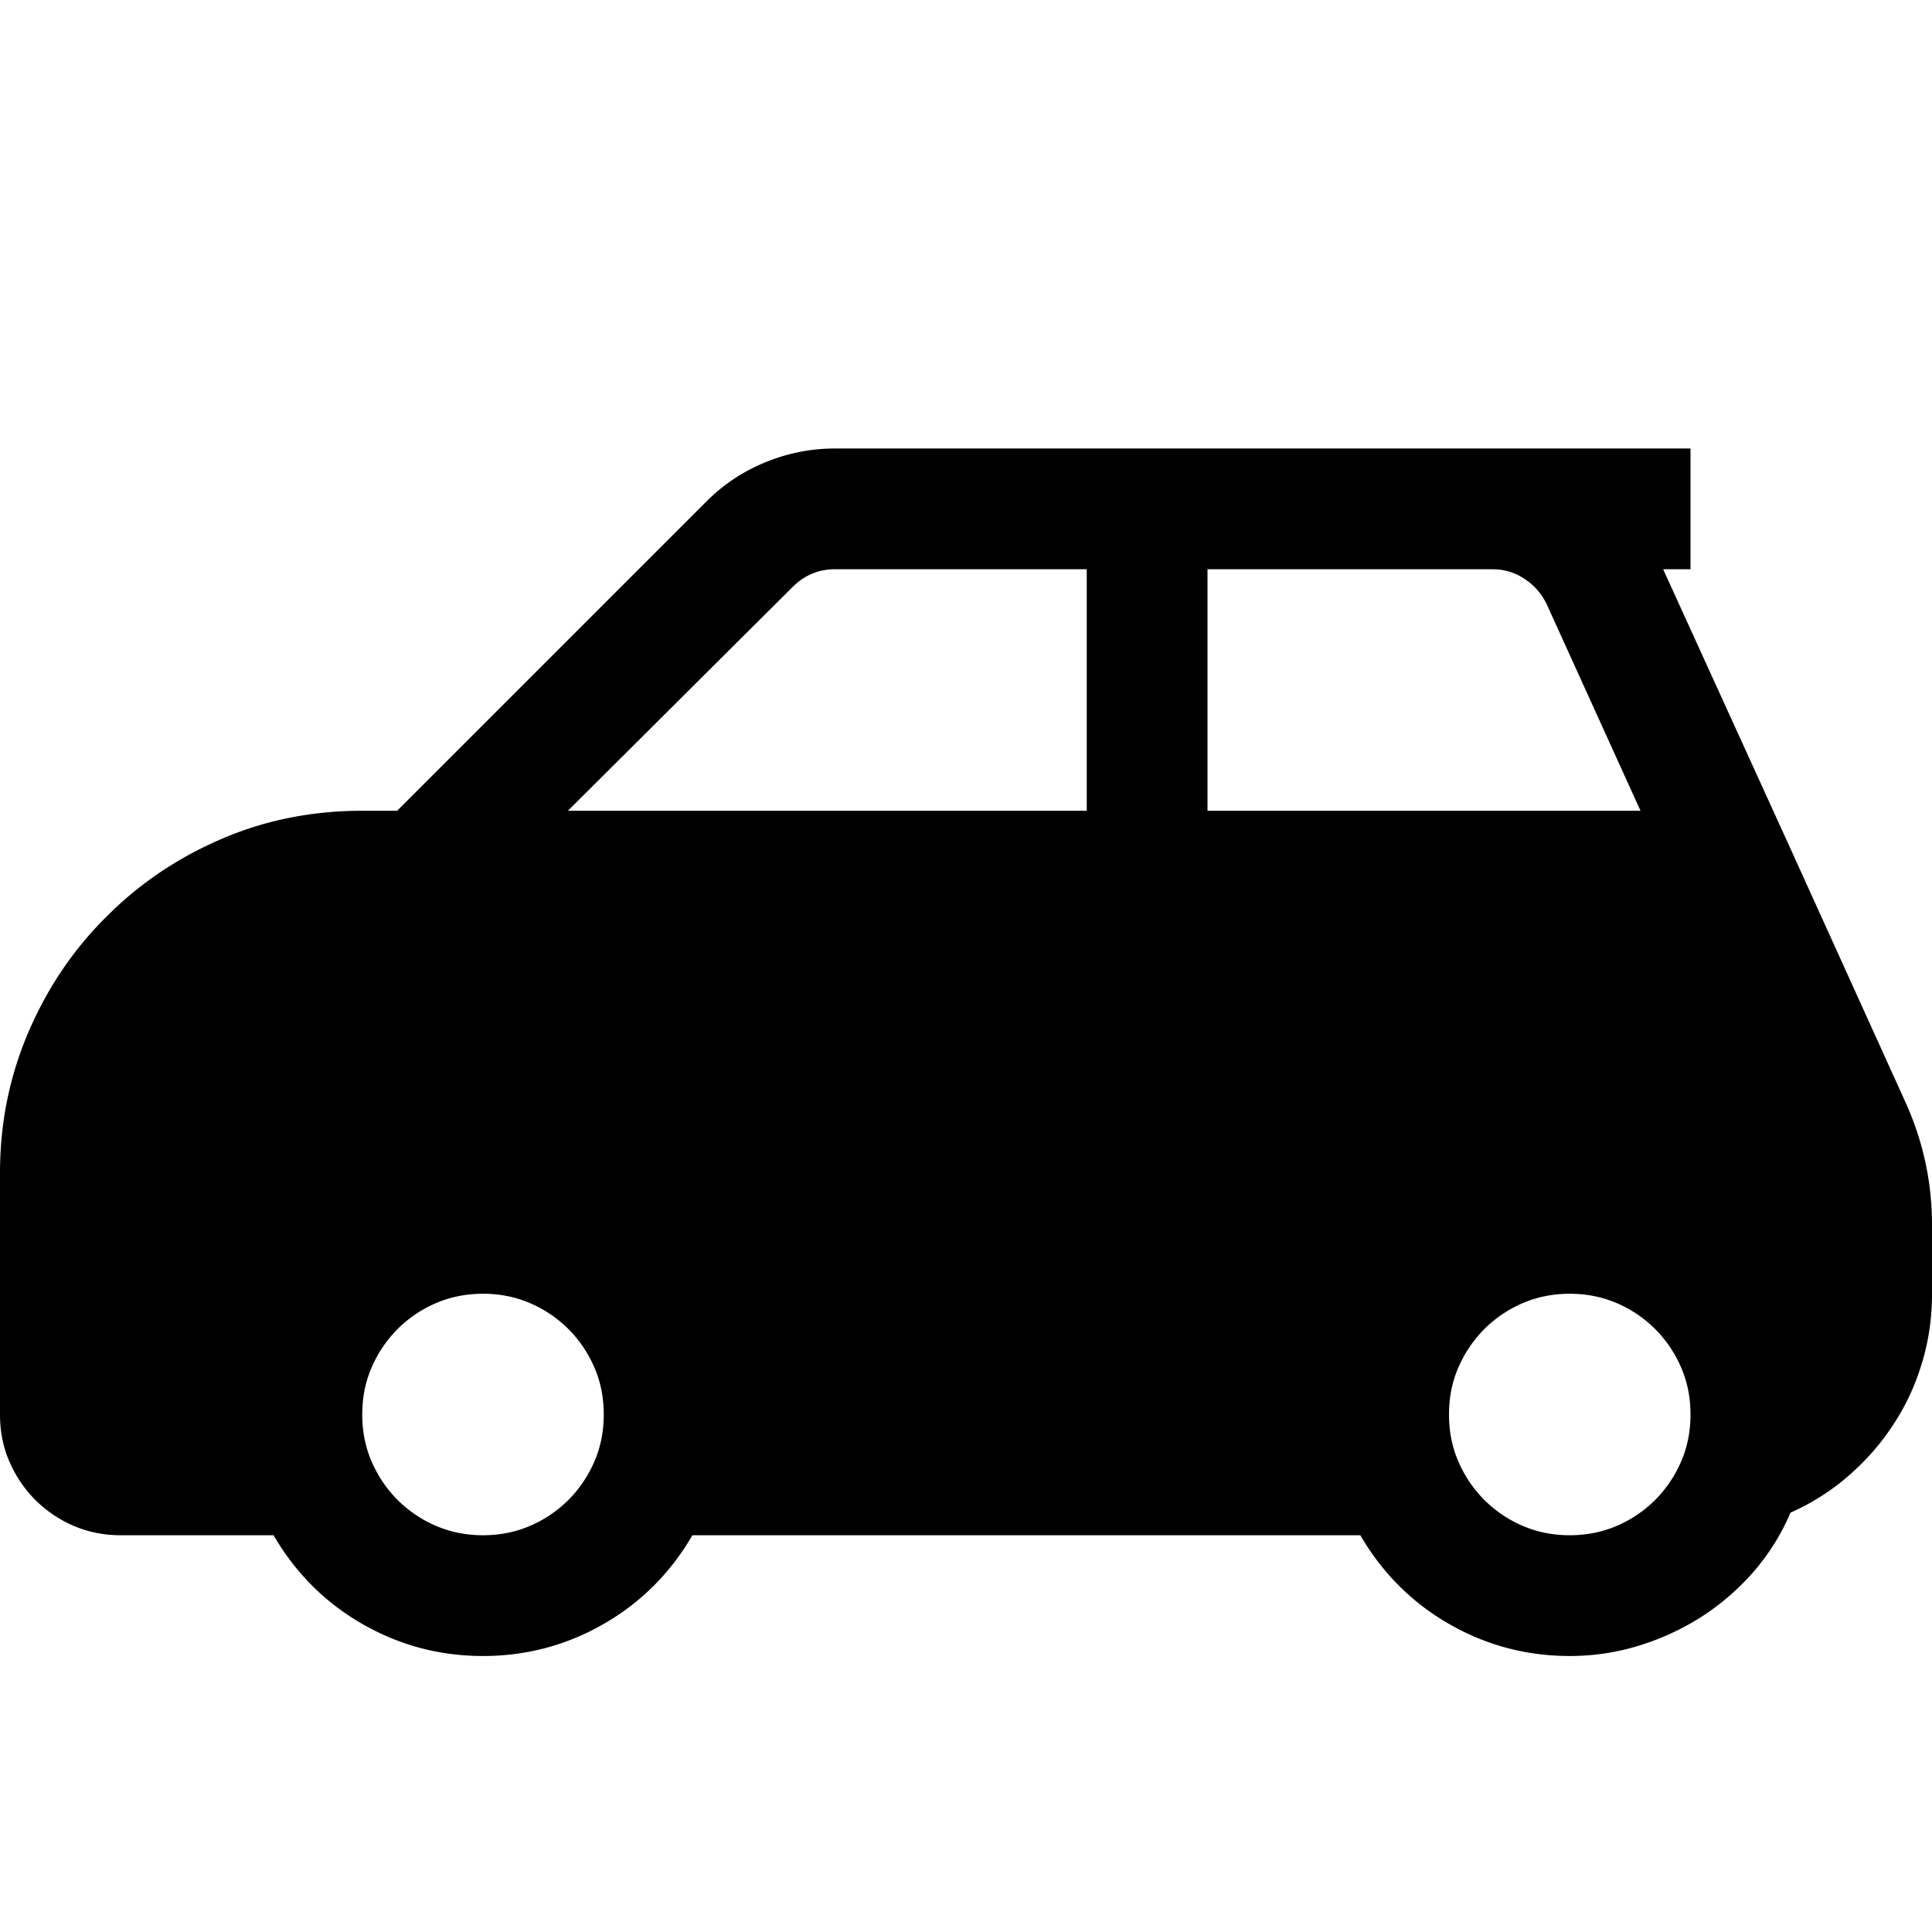 <svg xmlns="http://www.w3.org/2000/svg" viewBox="0 0 448 448"><path d="M441.656 255.156l-26.688-58.844L385.656 132H392v-28H193.594c-5.531 0-10.906 1.063-16.094 3.188a40.922 40.922 0 0 0-13.656 9.063L92.094 188H84c-11.656 0-22.563 2.188-32.688 6.563-10.156 4.375-19.063 10.375-26.688 18.063-7.688 7.625-13.688 16.563-18.063 26.781S0 260.5 0 272v56c0 3.938.719 7.563 2.188 10.938s3.469 6.313 6 8.875c2.563 2.531 5.531 4.563 8.875 6S24.063 356 28 356h35.438c5.094 8.75 11.969 15.625 20.563 20.563S101.938 384 112 384s19.406-2.5 28-7.438S155.469 364.75 160.563 356h154.875c5.094 8.75 11.969 15.625 20.563 20.563S353.938 384 364 384c5.531 0 10.906-.813 16.063-2.406a59.59 59.59 0 0 0 14.438-6.656 56.912 56.912 0 0 0 12.063-10.406 51.74 51.74 0 0 0 8.625-13.781 53.17 53.17 0 0 0 13.563-8.625c4.094-3.594 7.563-7.563 10.375-11.938 2.875-4.375 5.063-9.125 6.563-14.219 1.56-5.094 2.31-10.406 2.31-15.969v-15.969c0-10.062-2.125-19.687-6.344-28.875zm-303.843 83.782a28.902 28.902 0 0 1-6 8.875c-2.563 2.531-5.531 4.563-8.875 6S115.938 356 112 356s-7.594-.75-10.938-2.188-6.313-3.469-8.875-6c-2.531-2.563-4.531-5.5-6-8.875S84 331.938 84 328s.719-7.563 2.188-10.938 3.469-6.313 6-8.875c2.563-2.531 5.531-4.563 8.875-6S108.063 300 112 300s7.594.75 10.938 2.188 6.313 3.469 8.875 6c2.531 2.563 4.531 5.5 6 8.875S140 324.063 140 328s-.719 7.563-2.187 10.938zM252 188H131.688l52.063-51.844c2.781-2.781 6.063-4.156 9.844-4.156H252v56zm28 0v-56h66.063c2.781 0 5.281.75 7.563 2.313 2.25 1.5 3.969 3.5 5.125 6L380.406 188H280zm109.813 150.938a28.902 28.902 0 0 1-6 8.875c-2.563 2.531-5.531 4.563-8.875 6S367.938 356 364 356s-7.594-.75-10.938-2.188-6.313-3.469-8.875-6c-2.531-2.563-4.531-5.5-6-8.875S336 331.938 336 328s.719-7.563 2.188-10.938 3.469-6.313 6-8.875c2.563-2.531 5.531-4.563 8.875-6S360.063 300 364 300s7.594.75 10.938 2.188 6.313 3.469 8.875 6c2.531 2.563 4.531 5.5 6 8.875S392 324.063 392 328s-.719 7.563-2.187 10.938z"/></svg>